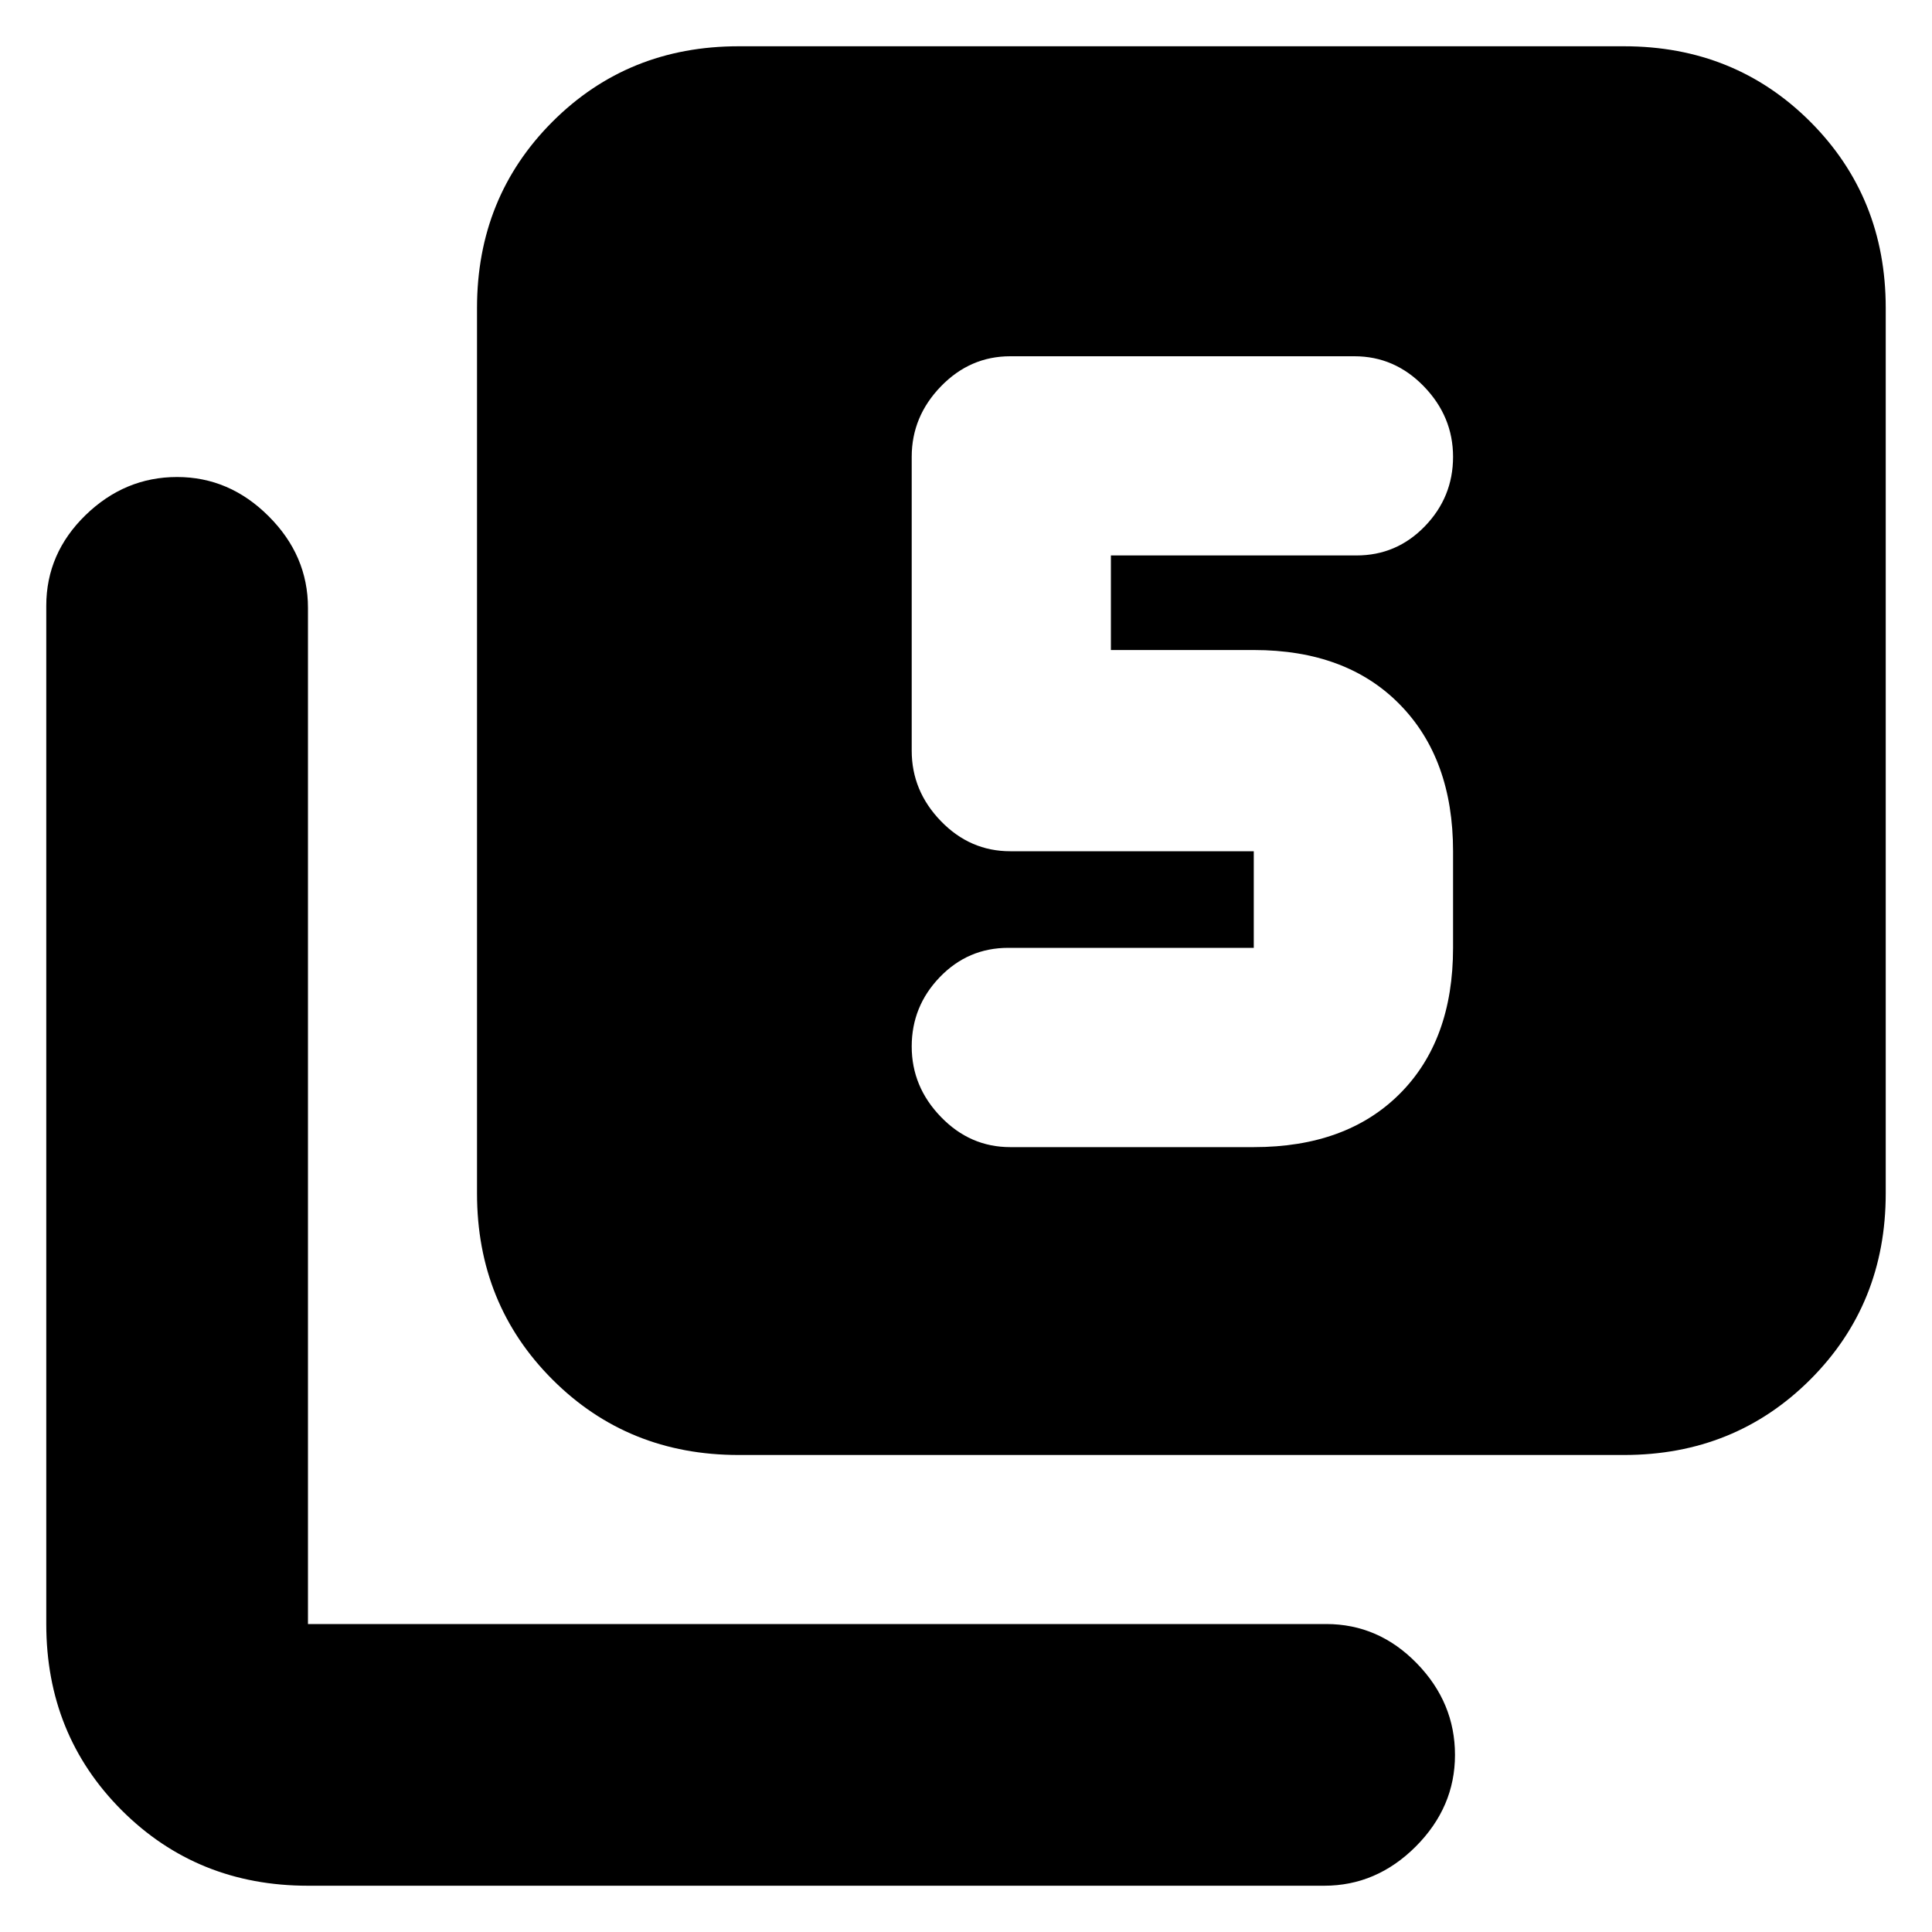 <svg xmlns="http://www.w3.org/2000/svg" height="20" width="20"><path d="M10.458 11.875H12.979Q13.938 11.875 14.49 11.323Q15.042 10.771 15.042 9.812V8.812Q15.042 7.854 14.49 7.292Q13.938 6.729 12.979 6.729H11.5V5.75H14.042Q14.458 5.75 14.75 5.448Q15.042 5.146 15.042 4.729Q15.042 4.312 14.74 4Q14.438 3.688 14.021 3.688H10.458Q10.042 3.688 9.74 4Q9.438 4.312 9.438 4.729V7.771Q9.438 8.188 9.74 8.5Q10.042 8.812 10.458 8.812H12.979Q12.979 8.812 12.979 8.812Q12.979 8.812 12.979 8.812V9.812Q12.979 9.812 12.979 9.812Q12.979 9.812 12.979 9.812H10.438Q10.021 9.812 9.729 10.115Q9.438 10.417 9.438 10.833Q9.438 11.25 9.74 11.562Q10.042 11.875 10.458 11.875ZM7.646 15.062Q6.5 15.062 5.719 14.281Q4.938 13.5 4.938 12.354V3.188Q4.938 2.042 5.719 1.26Q6.5 0.479 7.646 0.479H16.812Q17.958 0.479 18.74 1.26Q19.521 2.042 19.521 3.188V12.354Q19.521 13.5 18.74 14.281Q17.958 15.062 16.812 15.062ZM3.188 19.521Q2.042 19.521 1.26 18.74Q0.479 17.958 0.479 16.812V6.271Q0.479 5.729 0.885 5.333Q1.292 4.938 1.833 4.938Q2.375 4.938 2.781 5.344Q3.188 5.75 3.188 6.292V16.812Q3.188 16.812 3.188 16.812Q3.188 16.812 3.188 16.812H13.729Q14.271 16.812 14.667 17.219Q15.062 17.625 15.062 18.167Q15.062 18.708 14.656 19.115Q14.25 19.521 13.708 19.521Z"/></svg>